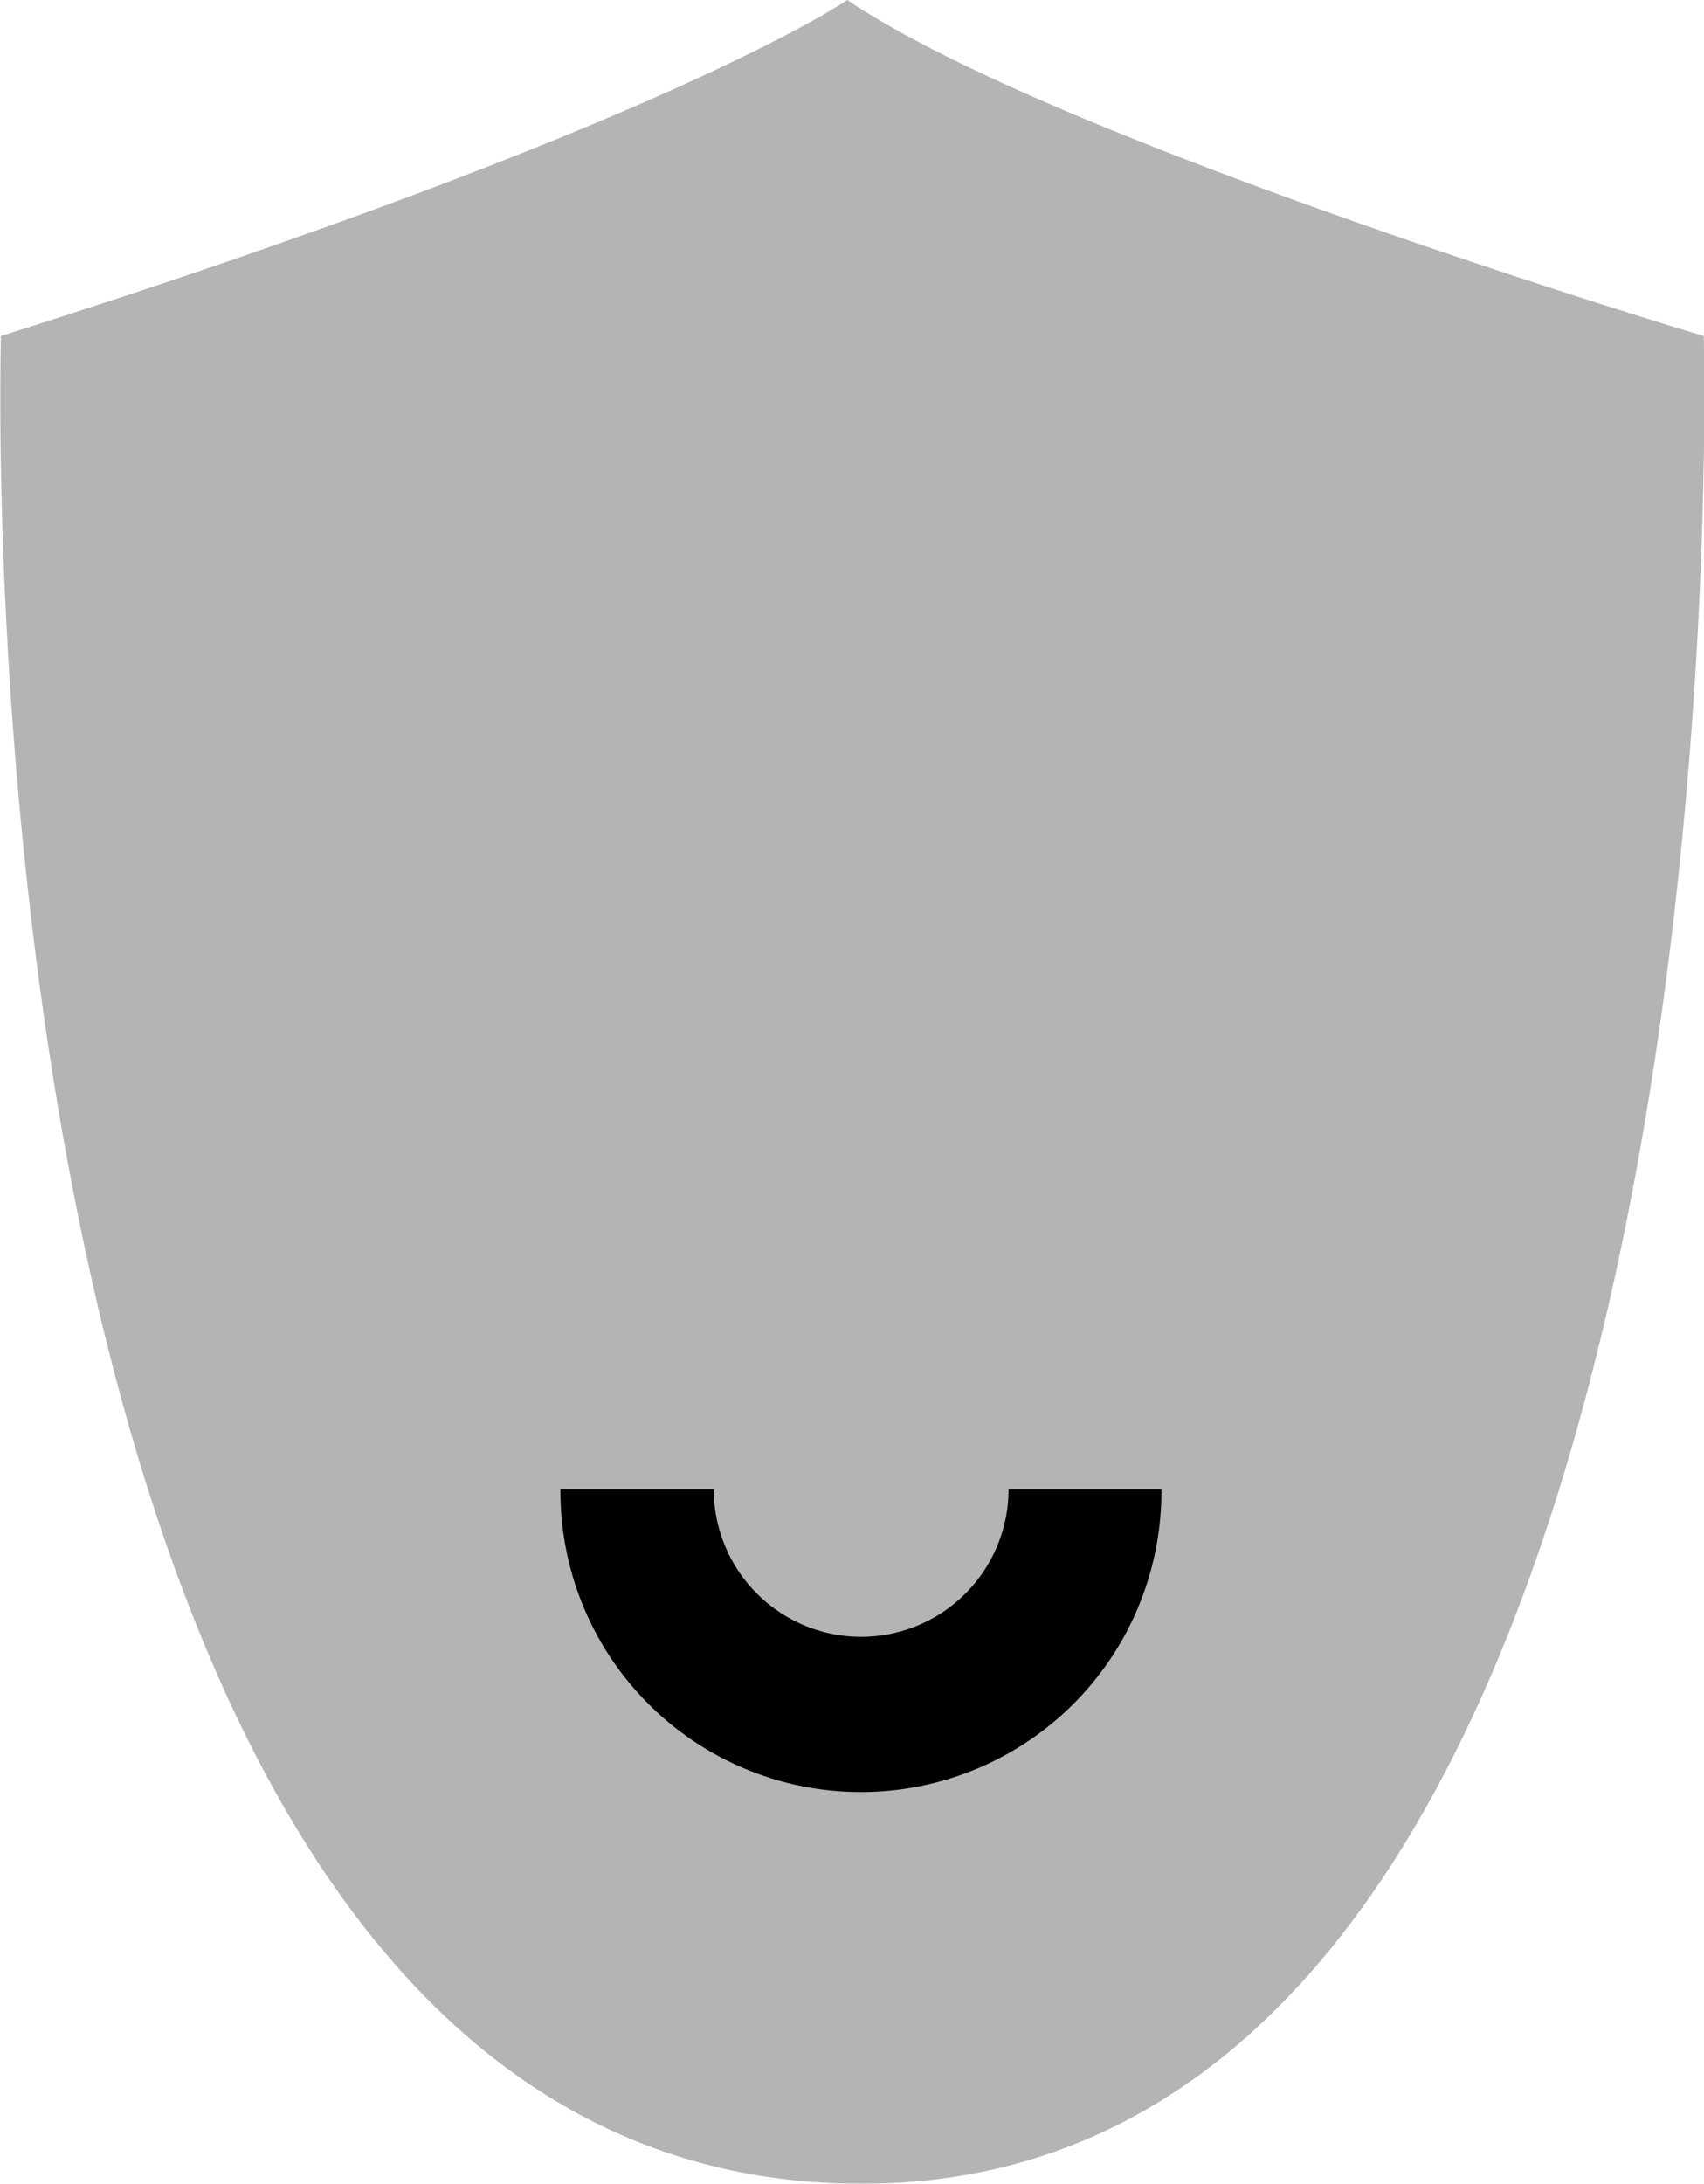 <svg xmlns="http://www.w3.org/2000/svg" xmlns:xlink="http://www.w3.org/1999/xlink" width="122.282" height="156.6" viewBox="0 0 122.282 156.6"><defs><style>.cls-1,.cls-2,.cls-4,.cls-5{fill:#b4b4b4}.cls-1,.cls-2,.cls-3,.cls-5{fill-rule:evenodd}.cls-1{filter:url(#filter)}.cls-2{filter:url(#filter-2)}.cls-3{filter:url(#filter-3)}.cls-4{filter:url(#filter-4)}.cls-5{filter:url(#filter-5)}</style><filter id="filter" width="109" height="142" x="785" y="10435" filterUnits="userSpaceOnUse"><feFlood flood-color="#fff" result="flood"/><feComposite in2="SourceGraphic" operator="in" result="composite"/><feBlend in2="SourceGraphic" result="blend"/></filter><filter id="filter-2" width="31.344" height="31.4" x="802.719" y="10471.9" filterUnits="userSpaceOnUse"><feFlood flood-color="#fe020e" result="flood"/><feComposite in2="SourceGraphic" operator="in" result="composite"/><feBlend in2="SourceGraphic" result="blend"/></filter><filter id="filter-3" width="43.125" height="21.6" x="818.25" y="10532.4" filterUnits="userSpaceOnUse"><feFlood flood-color="#fe020e" result="flood"/><feComposite in2="SourceGraphic" operator="in" result="composite"/><feBlend in2="SourceGraphic" result="blend"/></filter><filter id="filter-4" width="31" height="11" x="65.969" y="56.4" filterUnits="userSpaceOnUse"><feFlood flood-color="#fe020e" result="flood"/><feComposite in2="SourceGraphic" operator="in" result="composite"/><feBlend in2="SourceGraphic" result="blend"/></filter><filter id="filter-5" width="122.282" height="156.6" x="778.031" y="10425.6" filterUnits="userSpaceOnUse"><feFlood flood-color="#fe020e" result="flood"/><feComposite in2="SourceGraphic" operator="in" result="composite"/><feBlend in2="SourceGraphic" result="blend"/></filter></defs><path d="M838,10435l-53,21,4,54,24,55,20,12,27-8,21-30,10-38,3-44-55-20Z" class="cls-1" transform="translate(-778.031 -10425.6)"/><path id="Ellipse_3_copy_8" d="M818.391,10471.9a15.7,15.7,0,1,1-15.672,15.7A15.731,15.731,0,0,1,818.391,10471.9Zm0,10.9a4.8,4.8,0,1,1-4.829,4.8A4.783,4.783,0,0,1,818.391,10482.8Z" class="cls-2" data-name="Ellipse 3 copy 8" transform="translate(-778.031 -10425.6)"/><path id="Ellipse_2_copy_26" d="M861.375,10532.4a21.563,21.563,0,1,1-43.125,0m32.156,0a10.578,10.578,0,1,1-21.156,0" class="cls-3" data-name="Ellipse 2 copy 26" transform="translate(-778.031 -10425.6)"/><rect id="Rectangle_3_copy_67" width="31" height="11" x="65.969" y="56.4" class="cls-4" data-name="Rectangle 3 copy 67"/><path id="Shape_9_copy_77" d="M900.294,10449.7s-46.212-13.8-61.463-24.1c0,0-12.936,9-60.731,24.1,0,0-4.056,132.5,61.771,132.5C904.135,10582.2,900.294,10449.7,900.294,10449.7Zm-14.153,10.1s-35.625-11.3-47.657-18c0,0-16.75,8.3-46.241,18,0,0-.007,110.1,48.6,108.4C885.7,10566.7,886.141,10459.8,886.141,10459.8Z" class="cls-5" data-name="Shape 9 copy 77" transform="translate(-778.031 -10425.6)"/></svg>